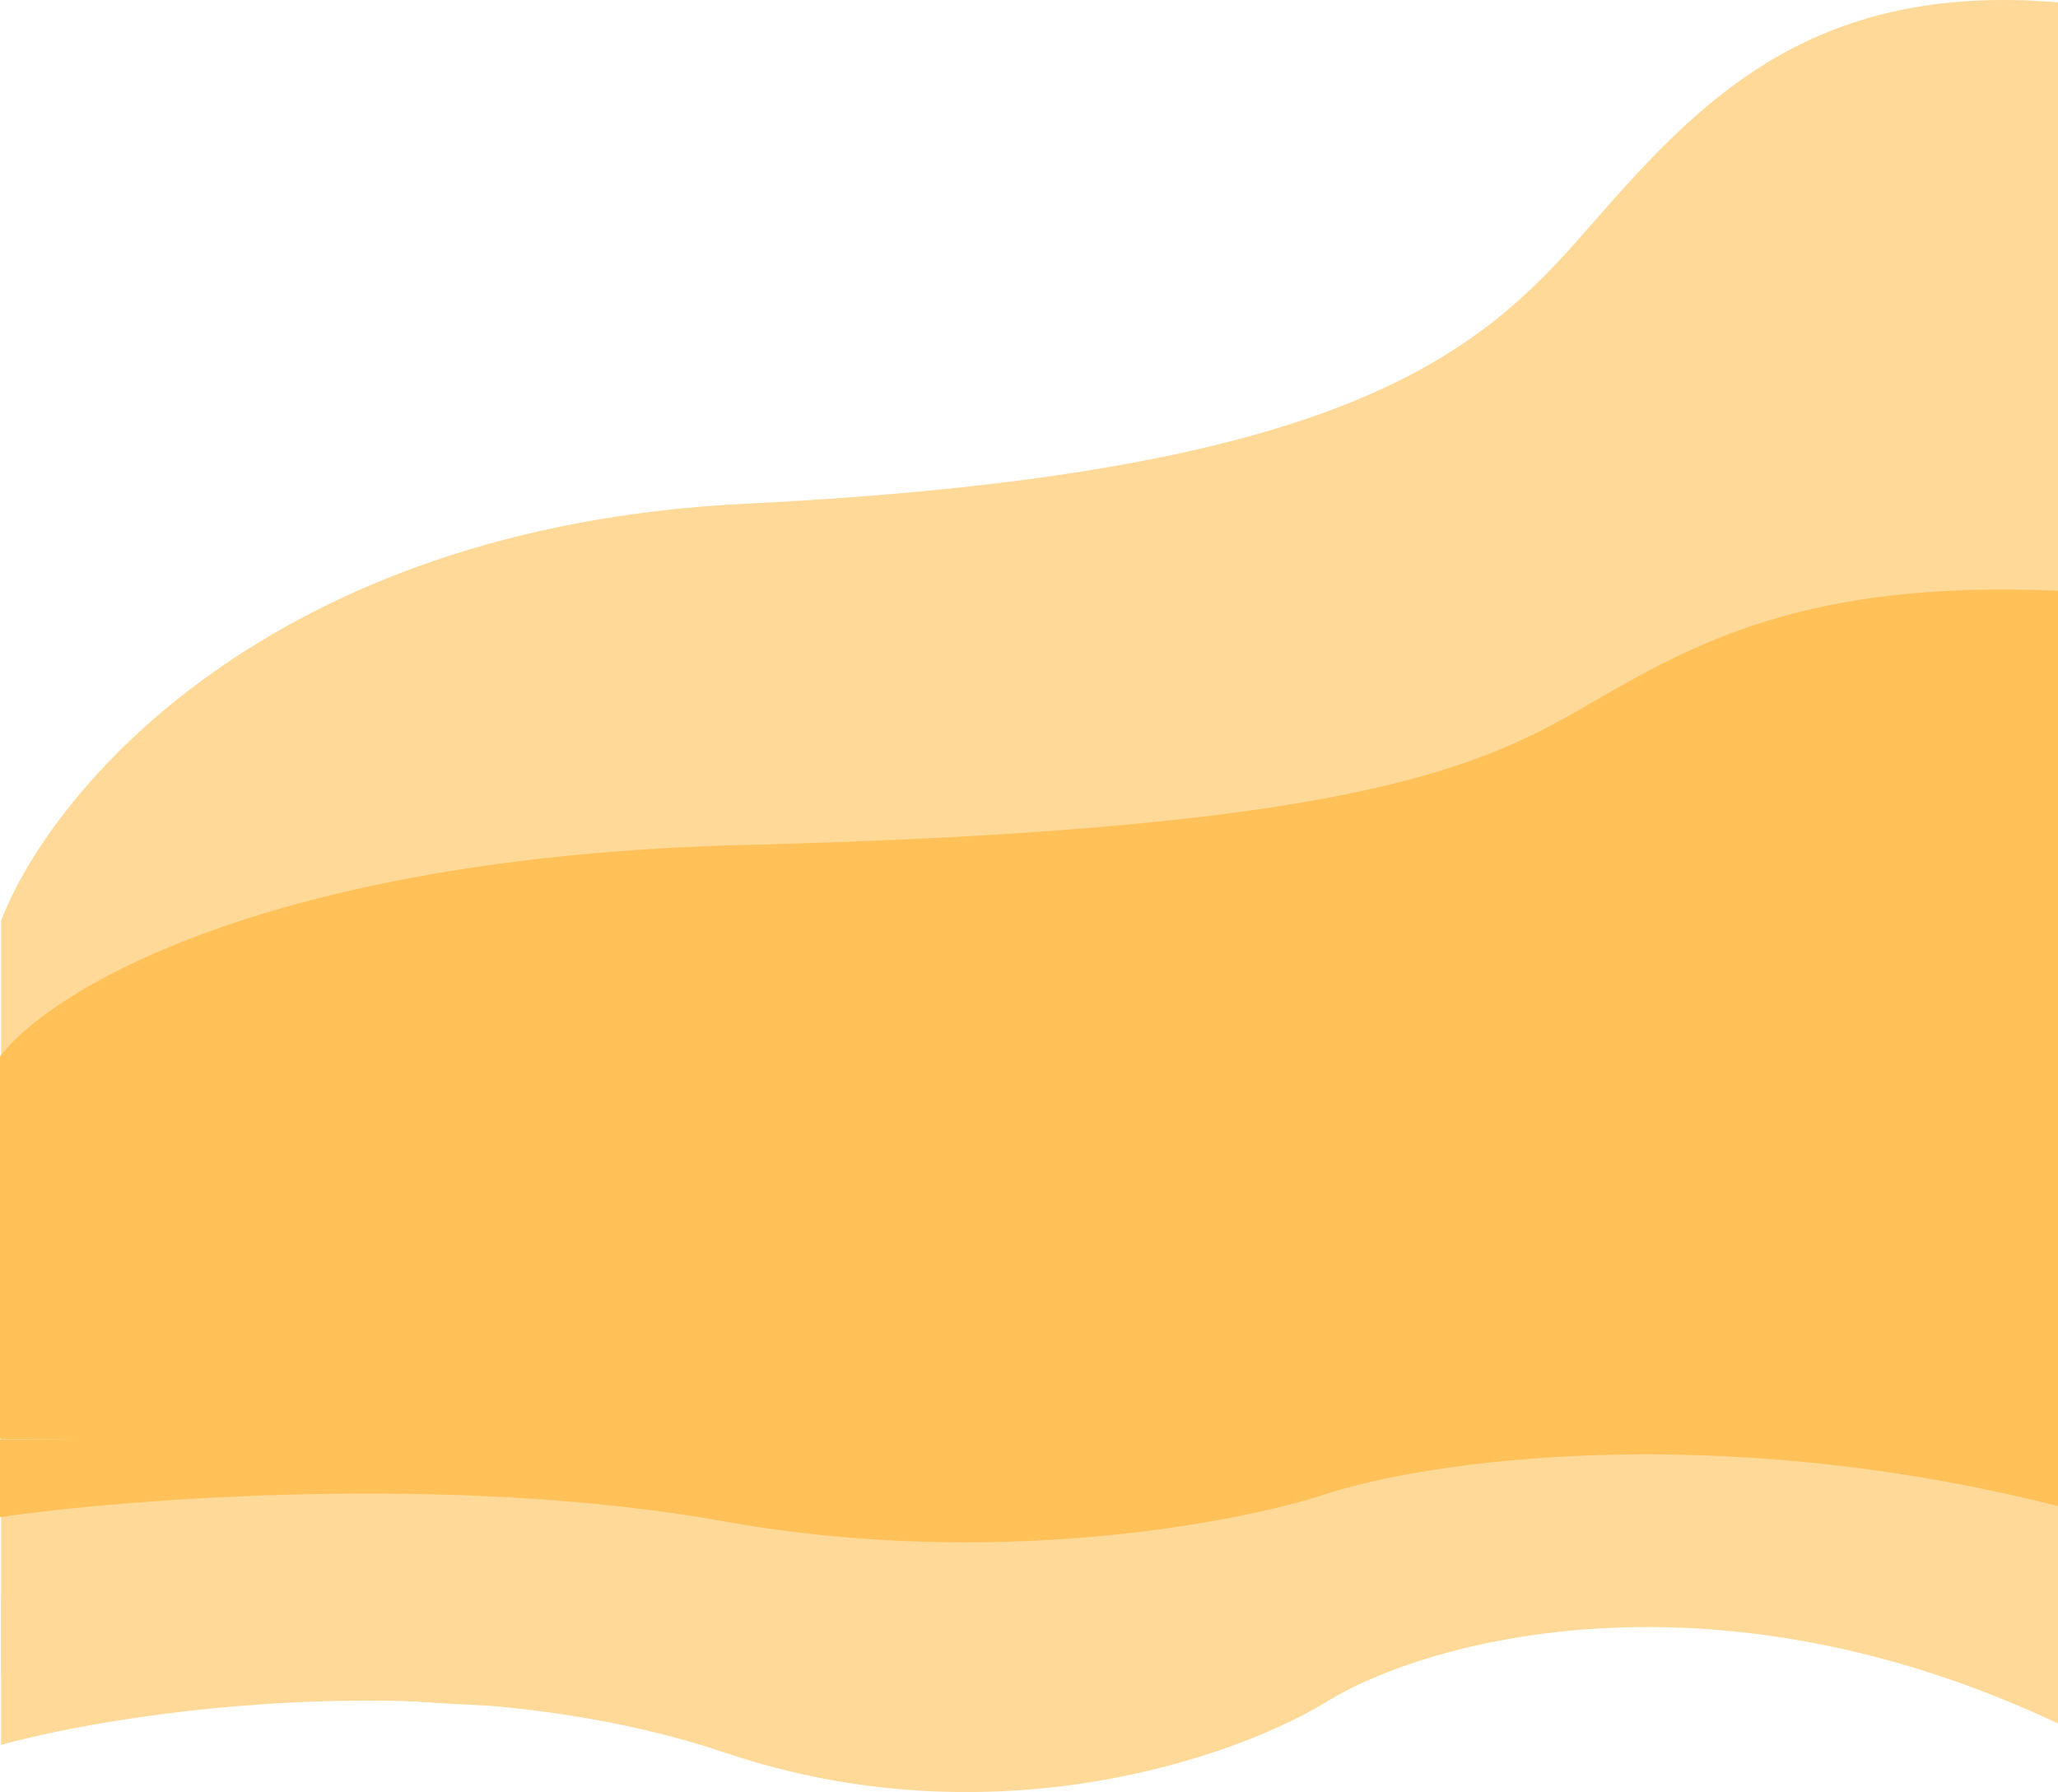 <svg width="1920" height="1672" viewBox="0 0 1920 1672" fill="none" xmlns="http://www.w3.org/2000/svg">
<path d="M695 469.988C250.2 491.913 47 738.562 1 859.146V1562.11C405 1571.25 293.411 1611.49 927 1584.04C1433 1562.11 1733 1396 1921 1595V2.268C1685 -17.829 1581 99.101 1479 216.031C1377 332.961 1251 442.583 695 469.988Z" fill="#FFD998"/>
<path d="M694 788.383C249.2 799.503 46 924.606 0 985.768V1342.32C404 1346.95 291.816 1353.44 926 1353.44C1572 1353.44 1774 1359 1920 1359V551.15C1684 540.957 1580 600.265 1478 659.573C1376 718.881 1250 774.483 694 788.383Z" fill="#FFC158"/>
<path d="M676 1419.5C424.8 1374.4 120.667 1398.03 0 1415.47V1343L1920 1346.45V1405.12C1596.8 1323.67 1330.67 1363.51 1238 1393.62C1155.33 1421.03 927.2 1464.59 676 1419.5Z" fill="#FFC158"/>
<path d="M677 1635.44C425.8 1550.88 121.667 1595.17 1 1627.89V1492L1921 1498.47V1608.47C1597.8 1455.76 1331.67 1530.47 1239 1586.9C1156.33 1638.31 928.2 1719.99 677 1635.44Z" fill="#FFD998"/>
</svg>
